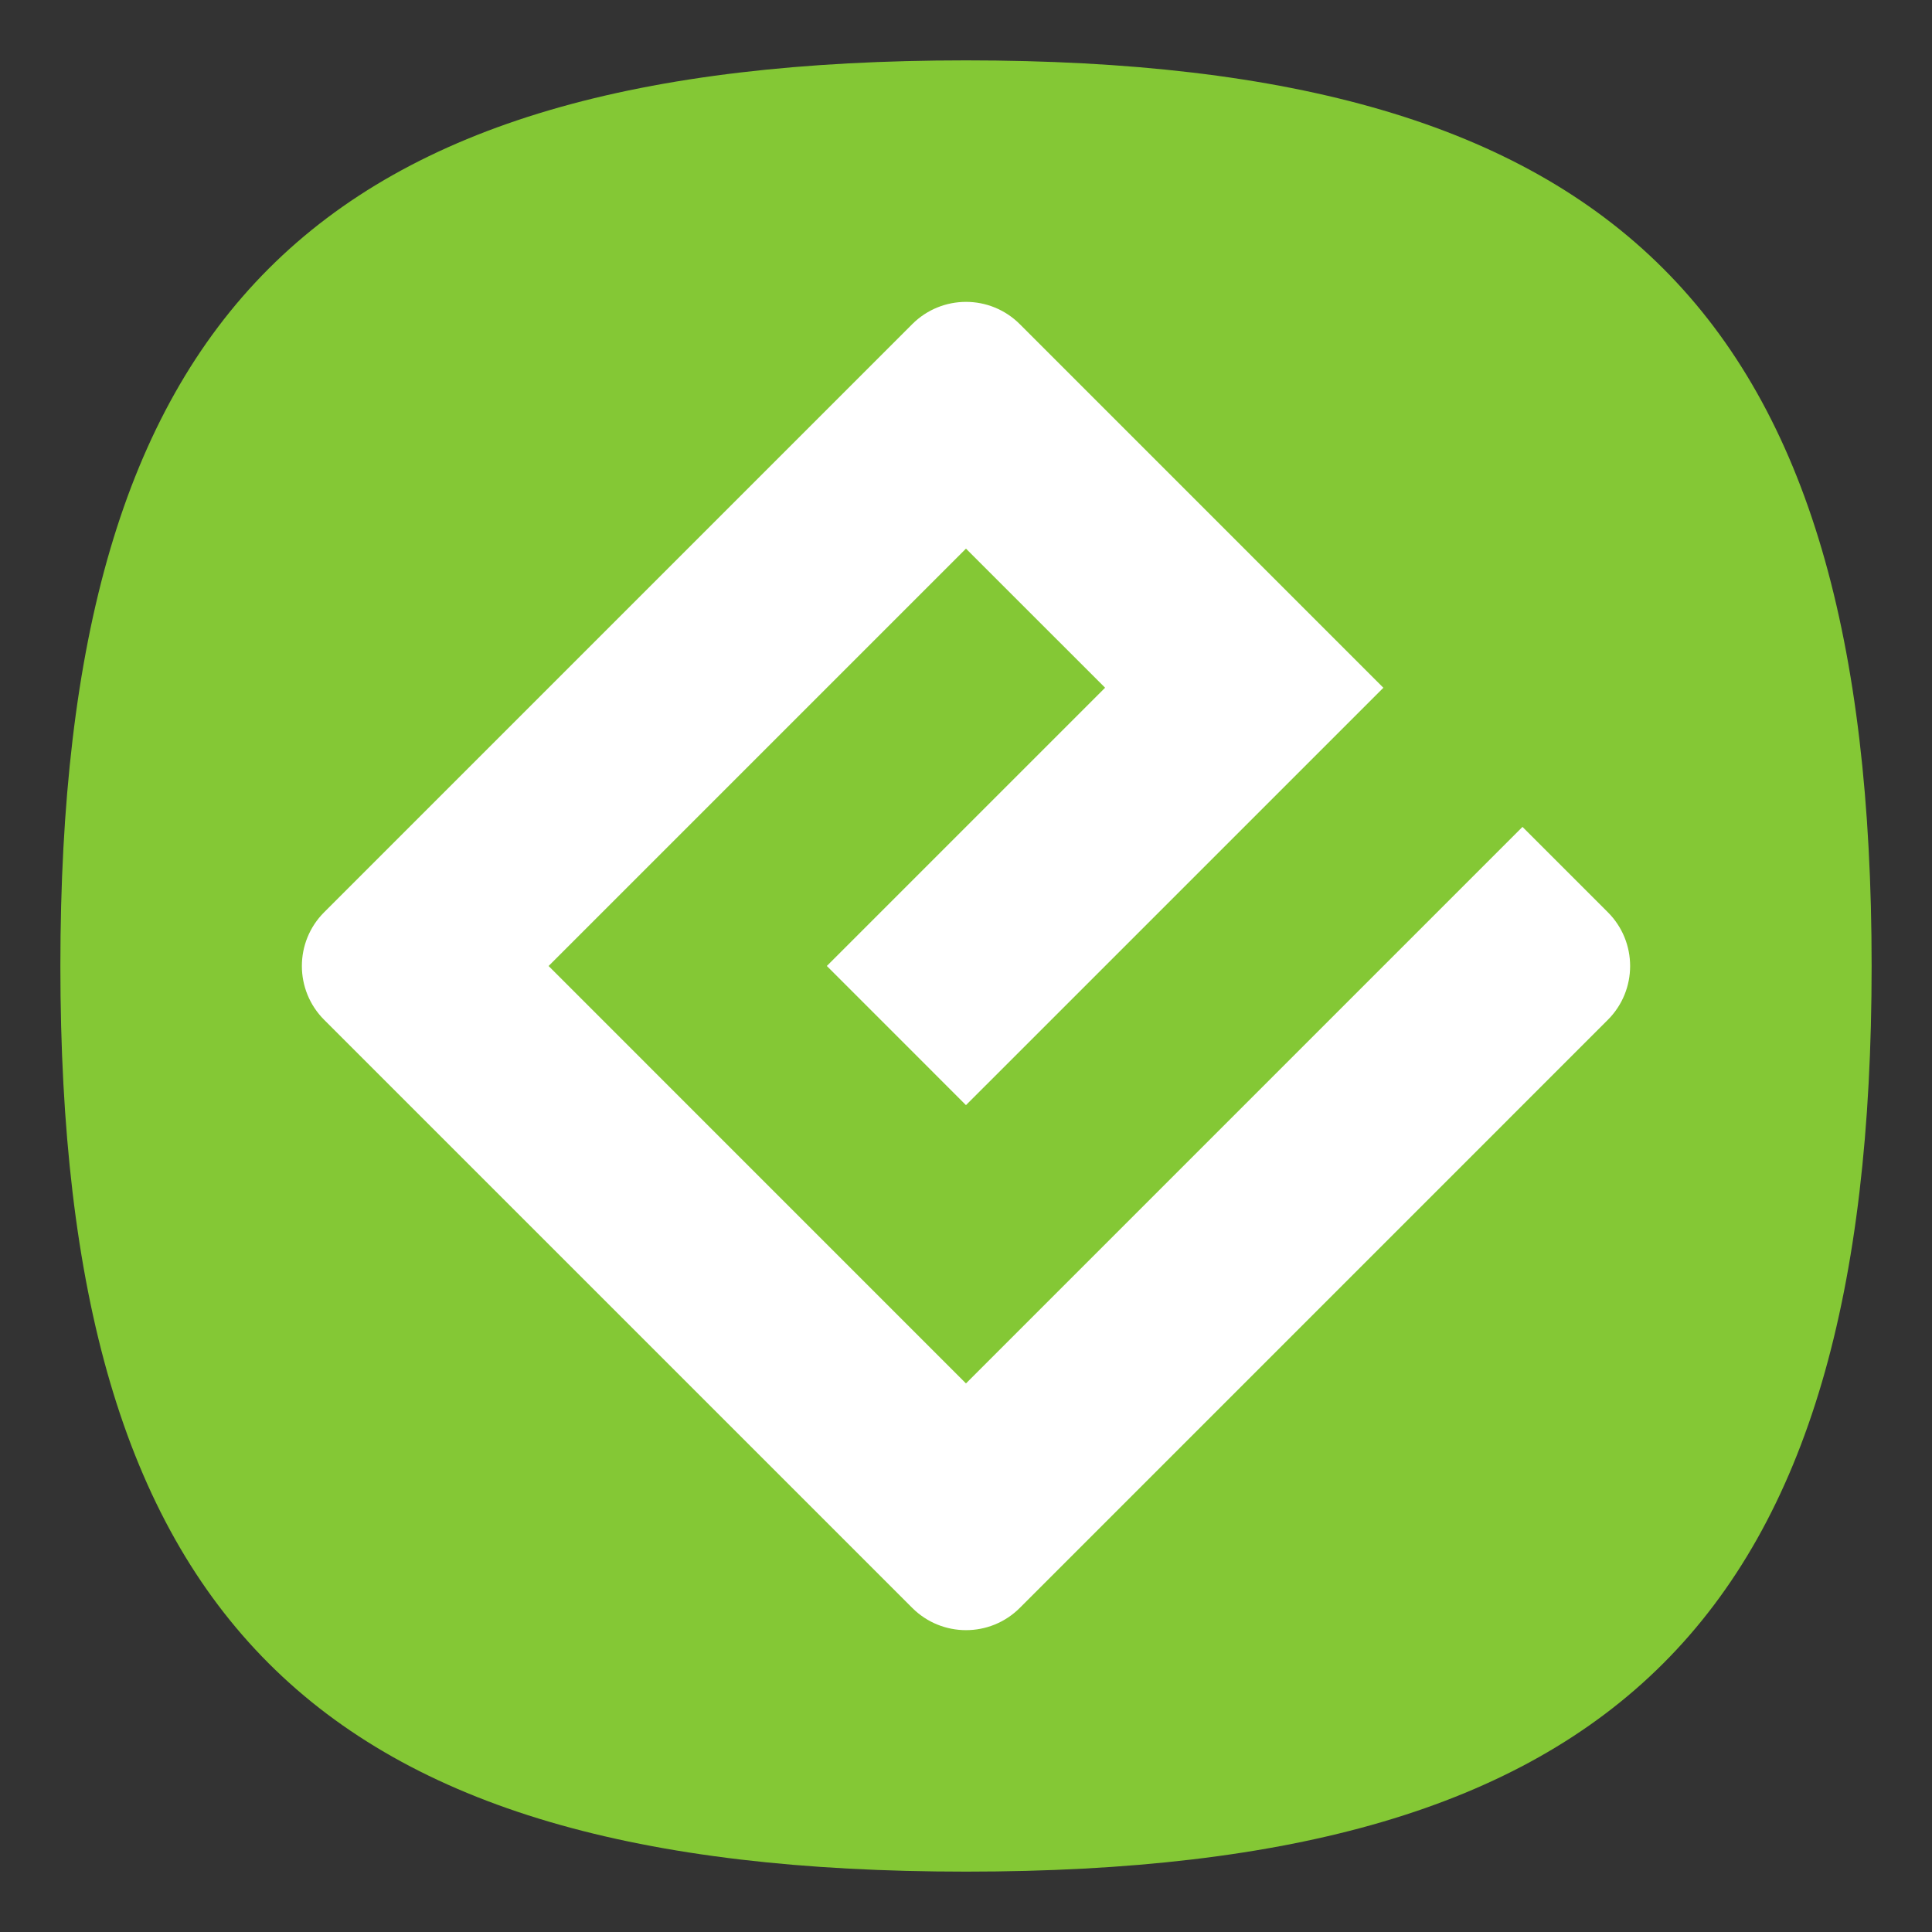 <?xml version="1.0" encoding="UTF-8" standalone="no"?>
<svg
   viewbox="0 0 200 200"
   version="1.1"
   id="svg4"
   sodipodi:docname="application-epub+zip.svg"
   width="64"
   height="64"
   inkscape:version="1.1.1 (3bf5ae0d25, 2021-09-20, custom)"
   xmlns:inkscape="http://www.inkscape.org/namespaces/inkscape"
   xmlns:sodipodi="http://sodipodi.sourceforge.net/DTD/sodipodi-0.dtd"
   xmlns="http://www.w3.org/2000/svg"
   xmlns:svg="http://www.w3.org/2000/svg">
  <rect width="100%" height="100%" fill="#333333" stroke="none"/>
  <defs
     id="defs8" />
  <sodipodi:namedview
     id="namedview6"
     pagecolor="#ffffff"
     bordercolor="#666666"
     borderopacity="1.0"
     inkscape:pageshadow="2"
     inkscape:pageopacity="0.0"
     inkscape:pagecheckerboard="0"
     showgrid="false"
     inkscape:zoom="6.53125"
     inkscape:cx="43.023923"
     inkscape:cy="32.995215"
     inkscape:window-width="1920"
     inkscape:window-height="996"
     inkscape:window-x="0"
     inkscape:window-y="0"
     inkscape:window-maximized="1"
     inkscape:current-layer="svg4"
     showguides="true" />
  <path
     d="M 2,32 C 2,10.4 10.4,2 32,2 53.6,2 62,10.4 62,32 62,53.6 53.6,62 32,62 10.4,62 2,53.6 2,32"
     id="path2"
     style="stroke-width:0.3;fill:#84c835;fill-opacity:1;stroke:none" />
  <path
     id="rect850"
     style="fill:#ffffff;stroke-width:0.587;stroke-linecap:round;stroke-linejoin:round"
     d="m 32.001,10 c -0.645,0 -1.29,0.246 -1.782,0.738 L 10.738,30.219 c -0.984,0.984 -0.984,2.579 0,3.564 l 19.481,19.48 c 0.984,0.984 2.58,0.984 3.564,0 L 53.262,33.783 c 0.984,-0.984 0.984,-2.58 0,-3.564 L 50.434,27.392 31.999,45.828 18.173,32 31.999,18.174 l 4.609,4.608 -9.218,9.217 4.609,4.61 L 45.826,22.783 33.782,10.738 C 33.29,10.246 32.645,10 32.001,10 Z" />
</svg>
